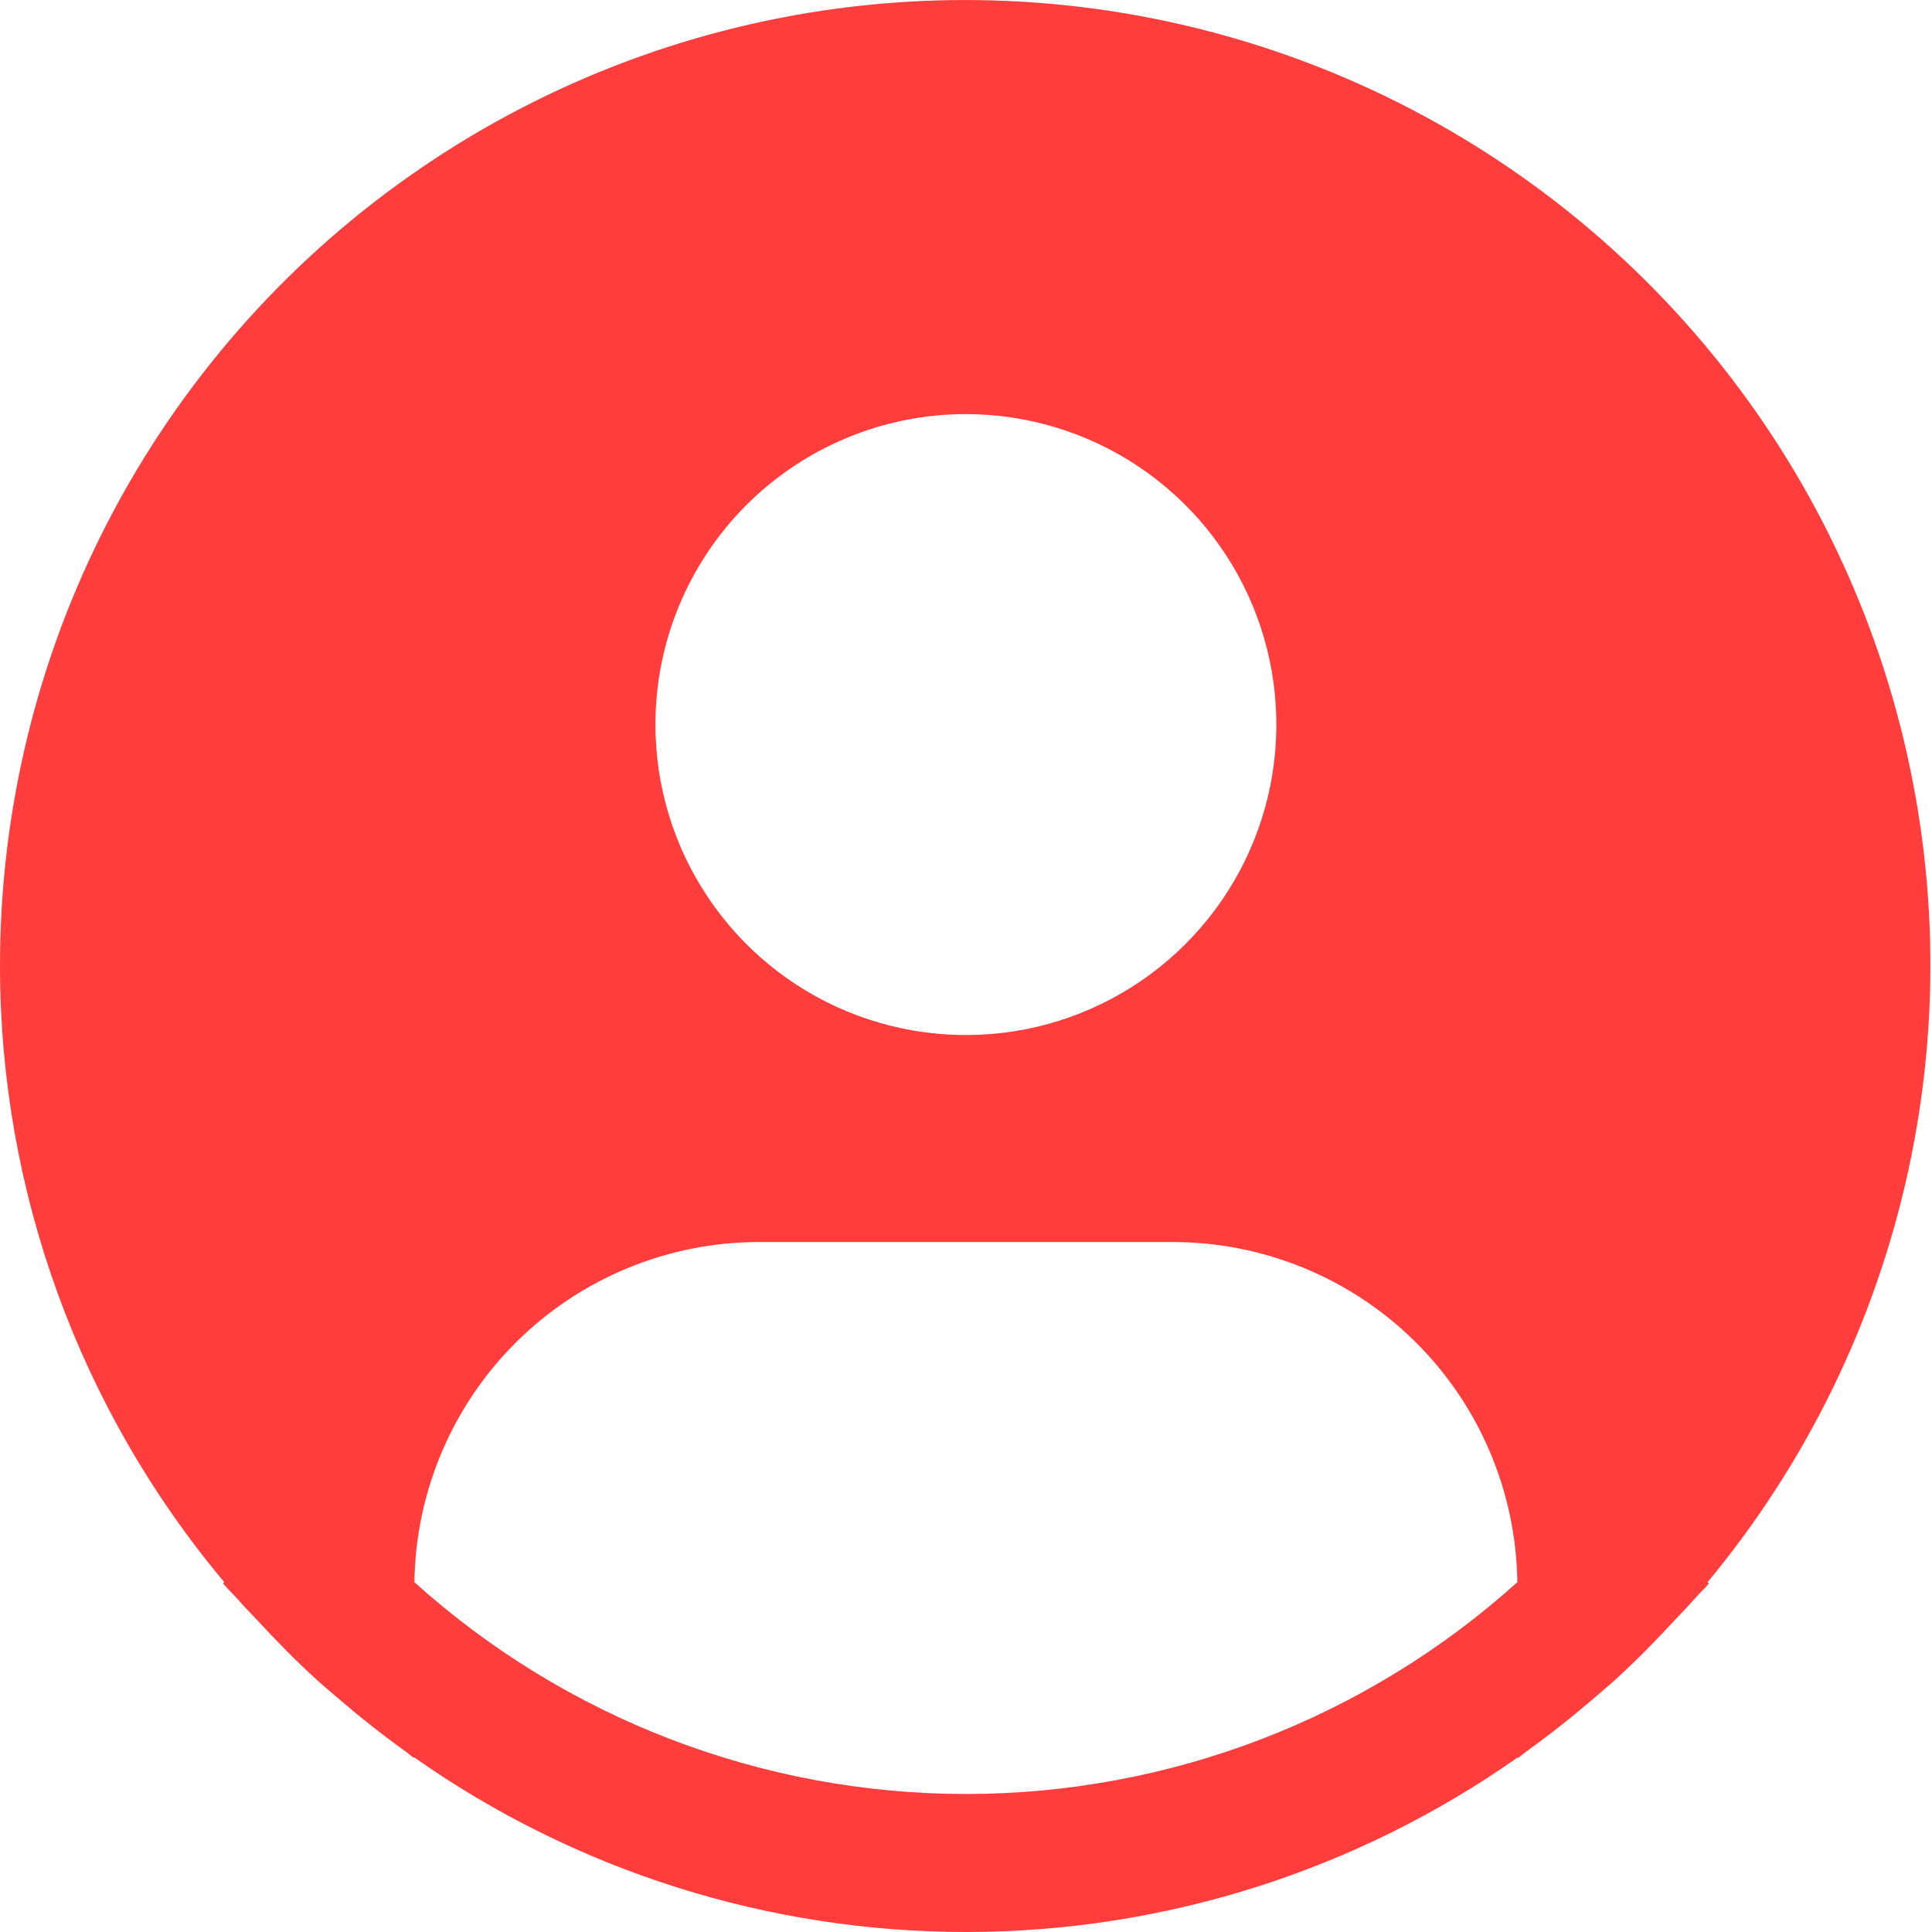 <svg width="32" height="32" viewBox="0 0 32 32" fill="none" xmlns="http://www.w3.org/2000/svg">
<path d="M28.282 26.206C29.923 24.231 31.064 21.89 31.609 19.381C32.154 16.872 32.087 14.269 31.413 11.791C30.74 9.314 29.479 7.035 27.738 5.148C25.998 3.261 23.828 1.82 21.413 0.949C18.998 0.078 16.408 -0.199 13.864 0.142C11.319 0.483 8.894 1.431 6.793 2.908C4.693 4.384 2.979 6.345 1.796 8.624C0.614 10.903 -0.002 13.433 6.1338e-06 16.001C0.001 19.733 1.316 23.346 3.715 26.206L3.692 26.225C3.772 26.321 3.864 26.403 3.946 26.498C4.049 26.616 4.16 26.727 4.266 26.841C4.586 27.188 4.915 27.522 5.26 27.835C5.365 27.931 5.474 28.02 5.58 28.112C5.946 28.427 6.322 28.726 6.711 29.005C6.762 29.04 6.807 29.084 6.858 29.119V29.106C9.534 30.989 12.727 32 15.999 32C19.272 32 22.465 30.989 25.141 29.106V29.119C25.192 29.084 25.236 29.04 25.288 29.005C25.676 28.725 26.053 28.427 26.419 28.112C26.525 28.02 26.634 27.93 26.739 27.835C27.084 27.521 27.413 27.188 27.733 26.841C27.839 26.727 27.949 26.616 28.053 26.498C28.134 26.403 28.227 26.321 28.307 26.224L28.282 26.206ZM15.998 6.859C17.015 6.859 18.01 7.161 18.855 7.726C19.701 8.291 20.36 9.094 20.749 10.033C21.138 10.973 21.24 12.007 21.042 13.005C20.843 14.002 20.354 14.918 19.634 15.637C18.915 16.357 17.999 16.846 17.002 17.045C16.004 17.243 14.97 17.141 14.03 16.752C13.091 16.363 12.288 15.704 11.723 14.858C11.158 14.013 10.856 13.018 10.856 12.001C10.856 10.637 11.398 9.33 12.362 8.365C13.326 7.401 14.634 6.859 15.998 6.859V6.859ZM6.864 26.206C6.884 24.705 7.494 23.273 8.562 22.218C9.63 21.164 11.069 20.573 12.57 20.572H19.427C20.927 20.573 22.367 21.164 23.435 22.218C24.503 23.273 25.112 24.705 25.132 26.206C22.626 28.464 19.372 29.714 15.998 29.714C12.625 29.714 9.371 28.464 6.864 26.206V26.206Z" fill="#FF3D3D"/>
</svg>
